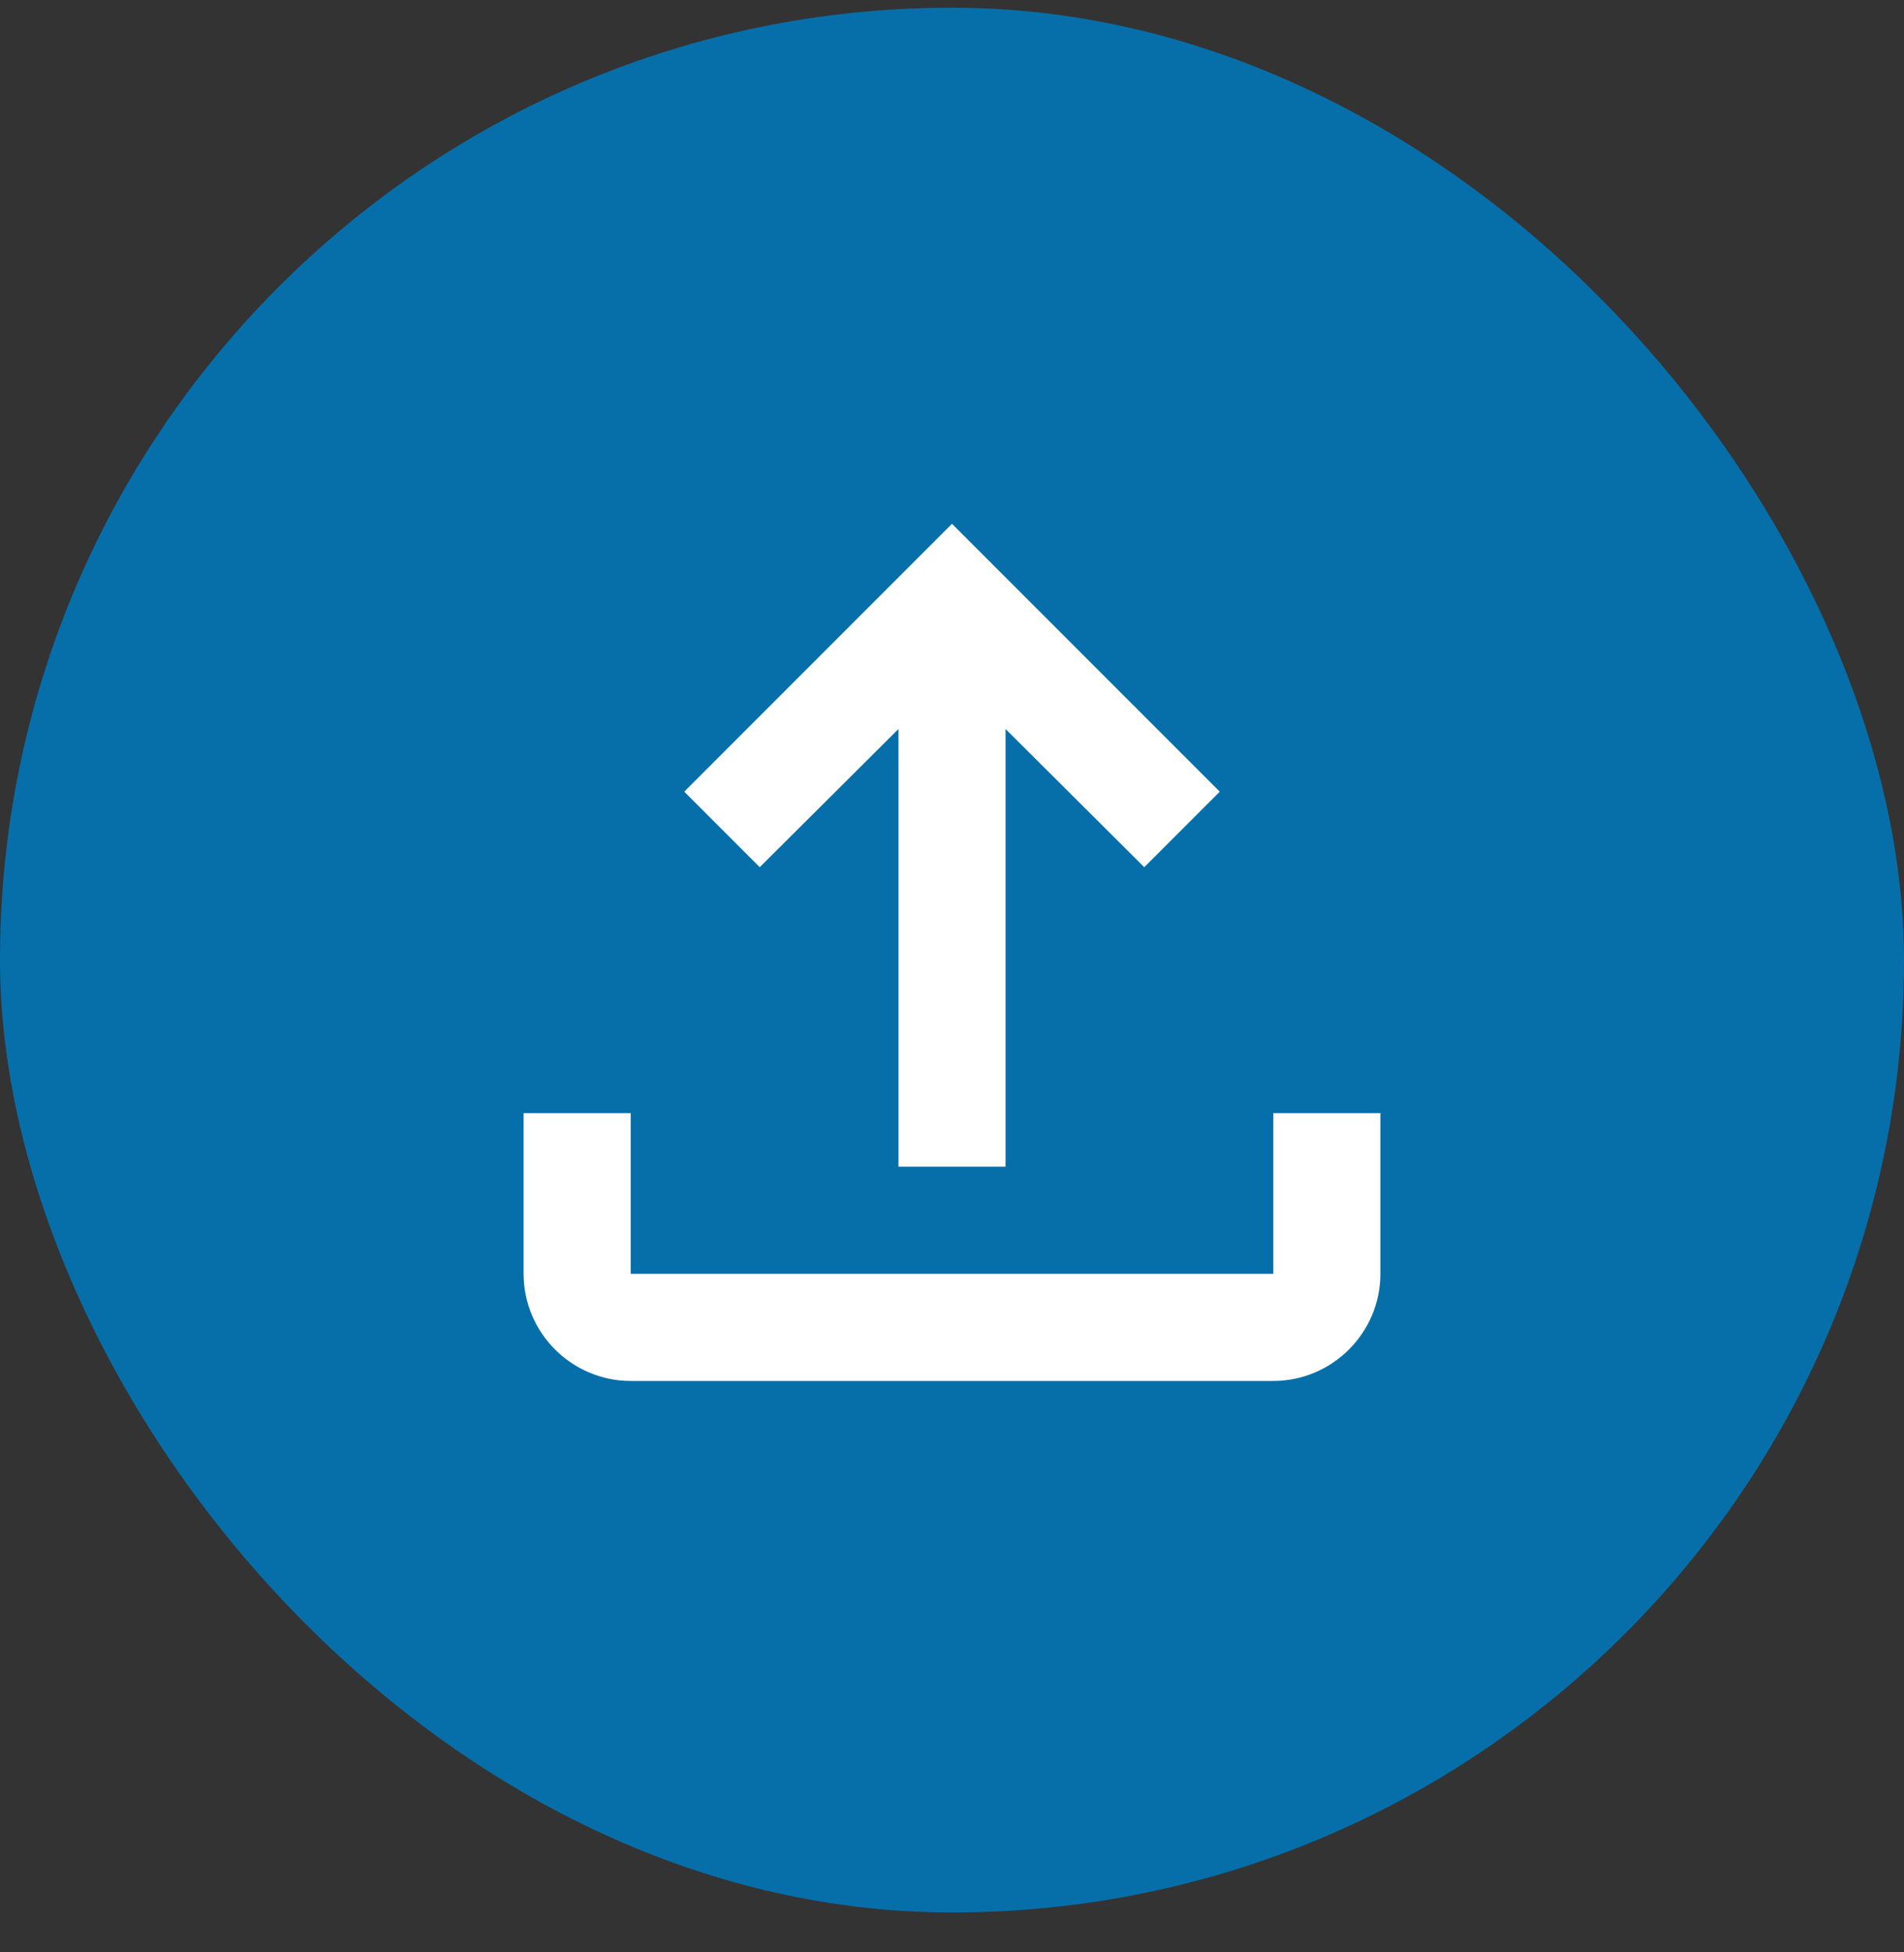<svg width="40" height="41" viewBox="0 0 40 41" fill="none" xmlns="http://www.w3.org/2000/svg">
<rect x="0" y="0" width="40" height="41" fill="#333333" stroke="none"/>
<g id="Question exchange">
<rect y="0.162" width="40" height="40" rx="20" fill="#066FAA"/>
<g id="Group">
<path id="Vector" d="M26.75 23.375V26.75H13.25V23.375H11V26.75C11 27.988 12.012 29 13.25 29H26.75C27.988 29 29 27.988 29 26.75V23.375H26.75ZM14.375 16.625L15.961 18.211L18.875 15.309V24.5H21.125V15.309L24.039 18.211L25.625 16.625L20 11L14.375 16.625Z" fill="white"/>
</g>
</g>
</svg>
